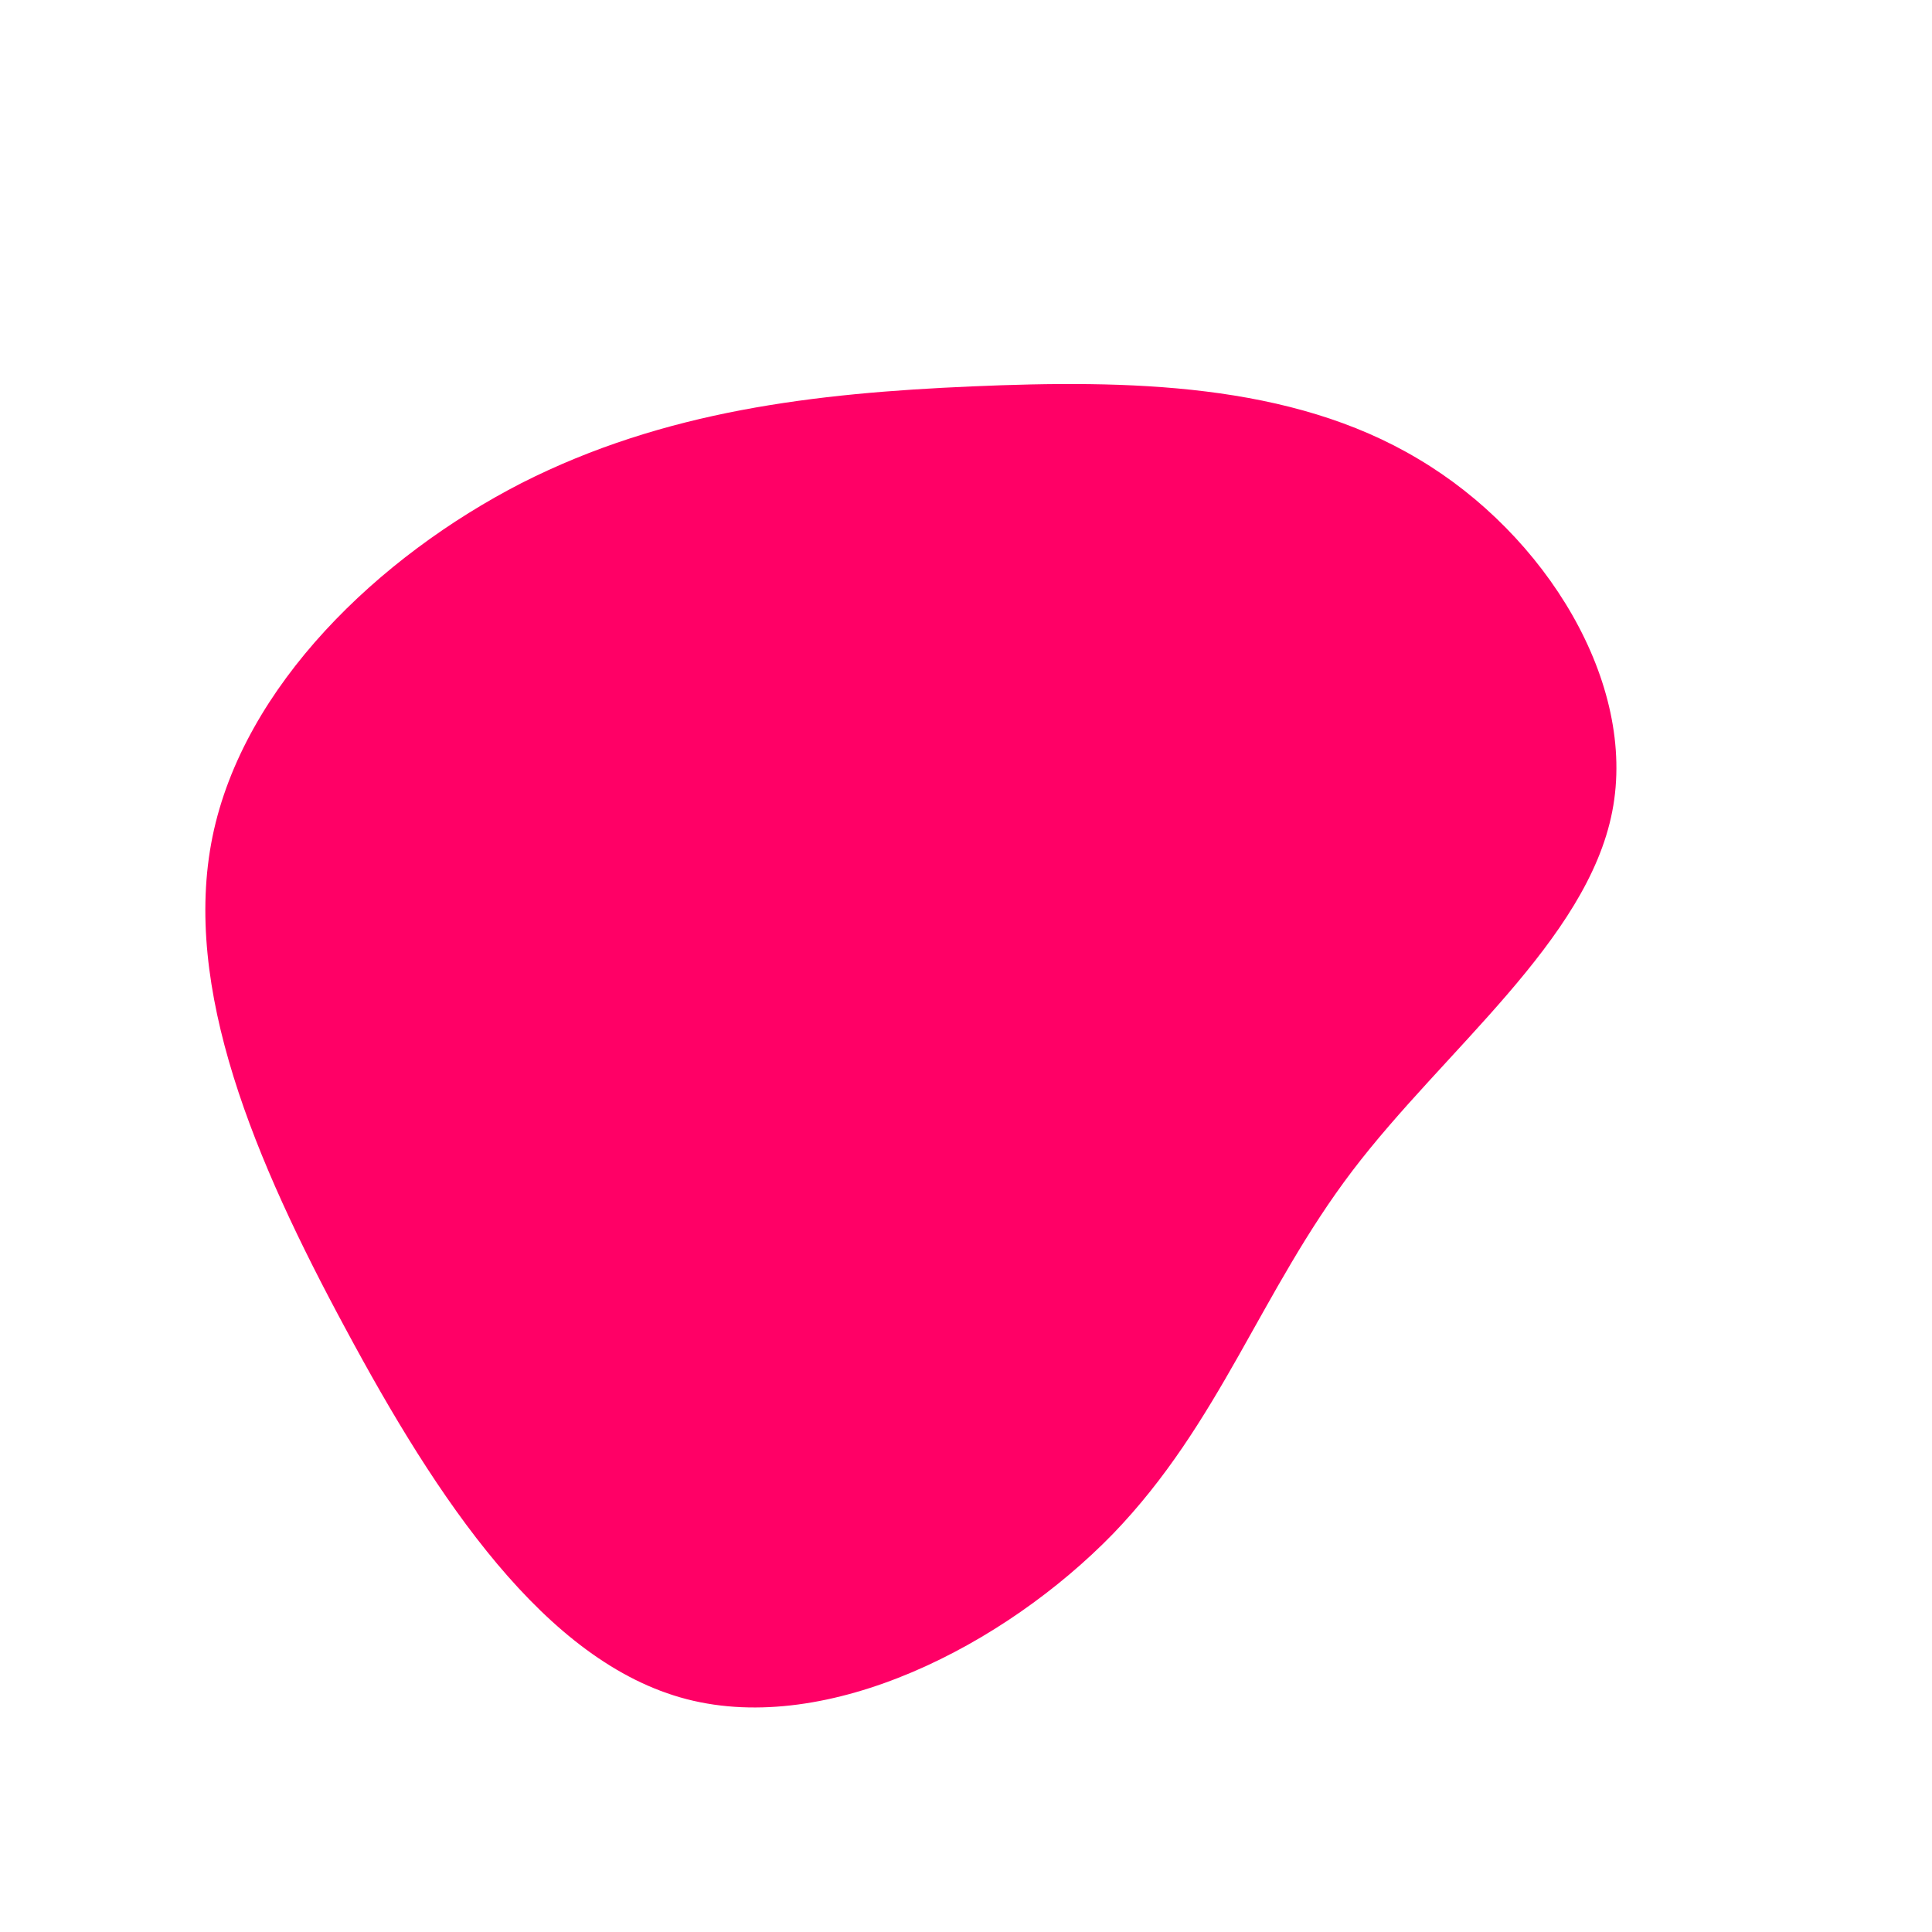 <?xml version="1.0" standalone="no"?>
<svg viewBox="0 0 200 200" xmlns="http://www.w3.org/2000/svg">
  <path fill="#FF0066" d="M46.8,-52.5C60,-44.7,69.5,-29.3,66.9,-16C64.3,-2.6,49.5,8.7,40,21.2C30.5,33.7,26.3,47.3,15.2,58.8C4,70.3,-14.2,79.7,-28.9,75.9C-43.6,72.1,-54.8,55.1,-64.2,37.6C-73.6,20.2,-81.2,2.3,-78,-13.4C-74.8,-29,-60.8,-42.4,-46,-50C-31.2,-57.5,-15.6,-59.3,0.6,-60C16.8,-60.7,33.6,-60.4,46.8,-52.5Z" transform="translate(100 100)" />
</svg>
